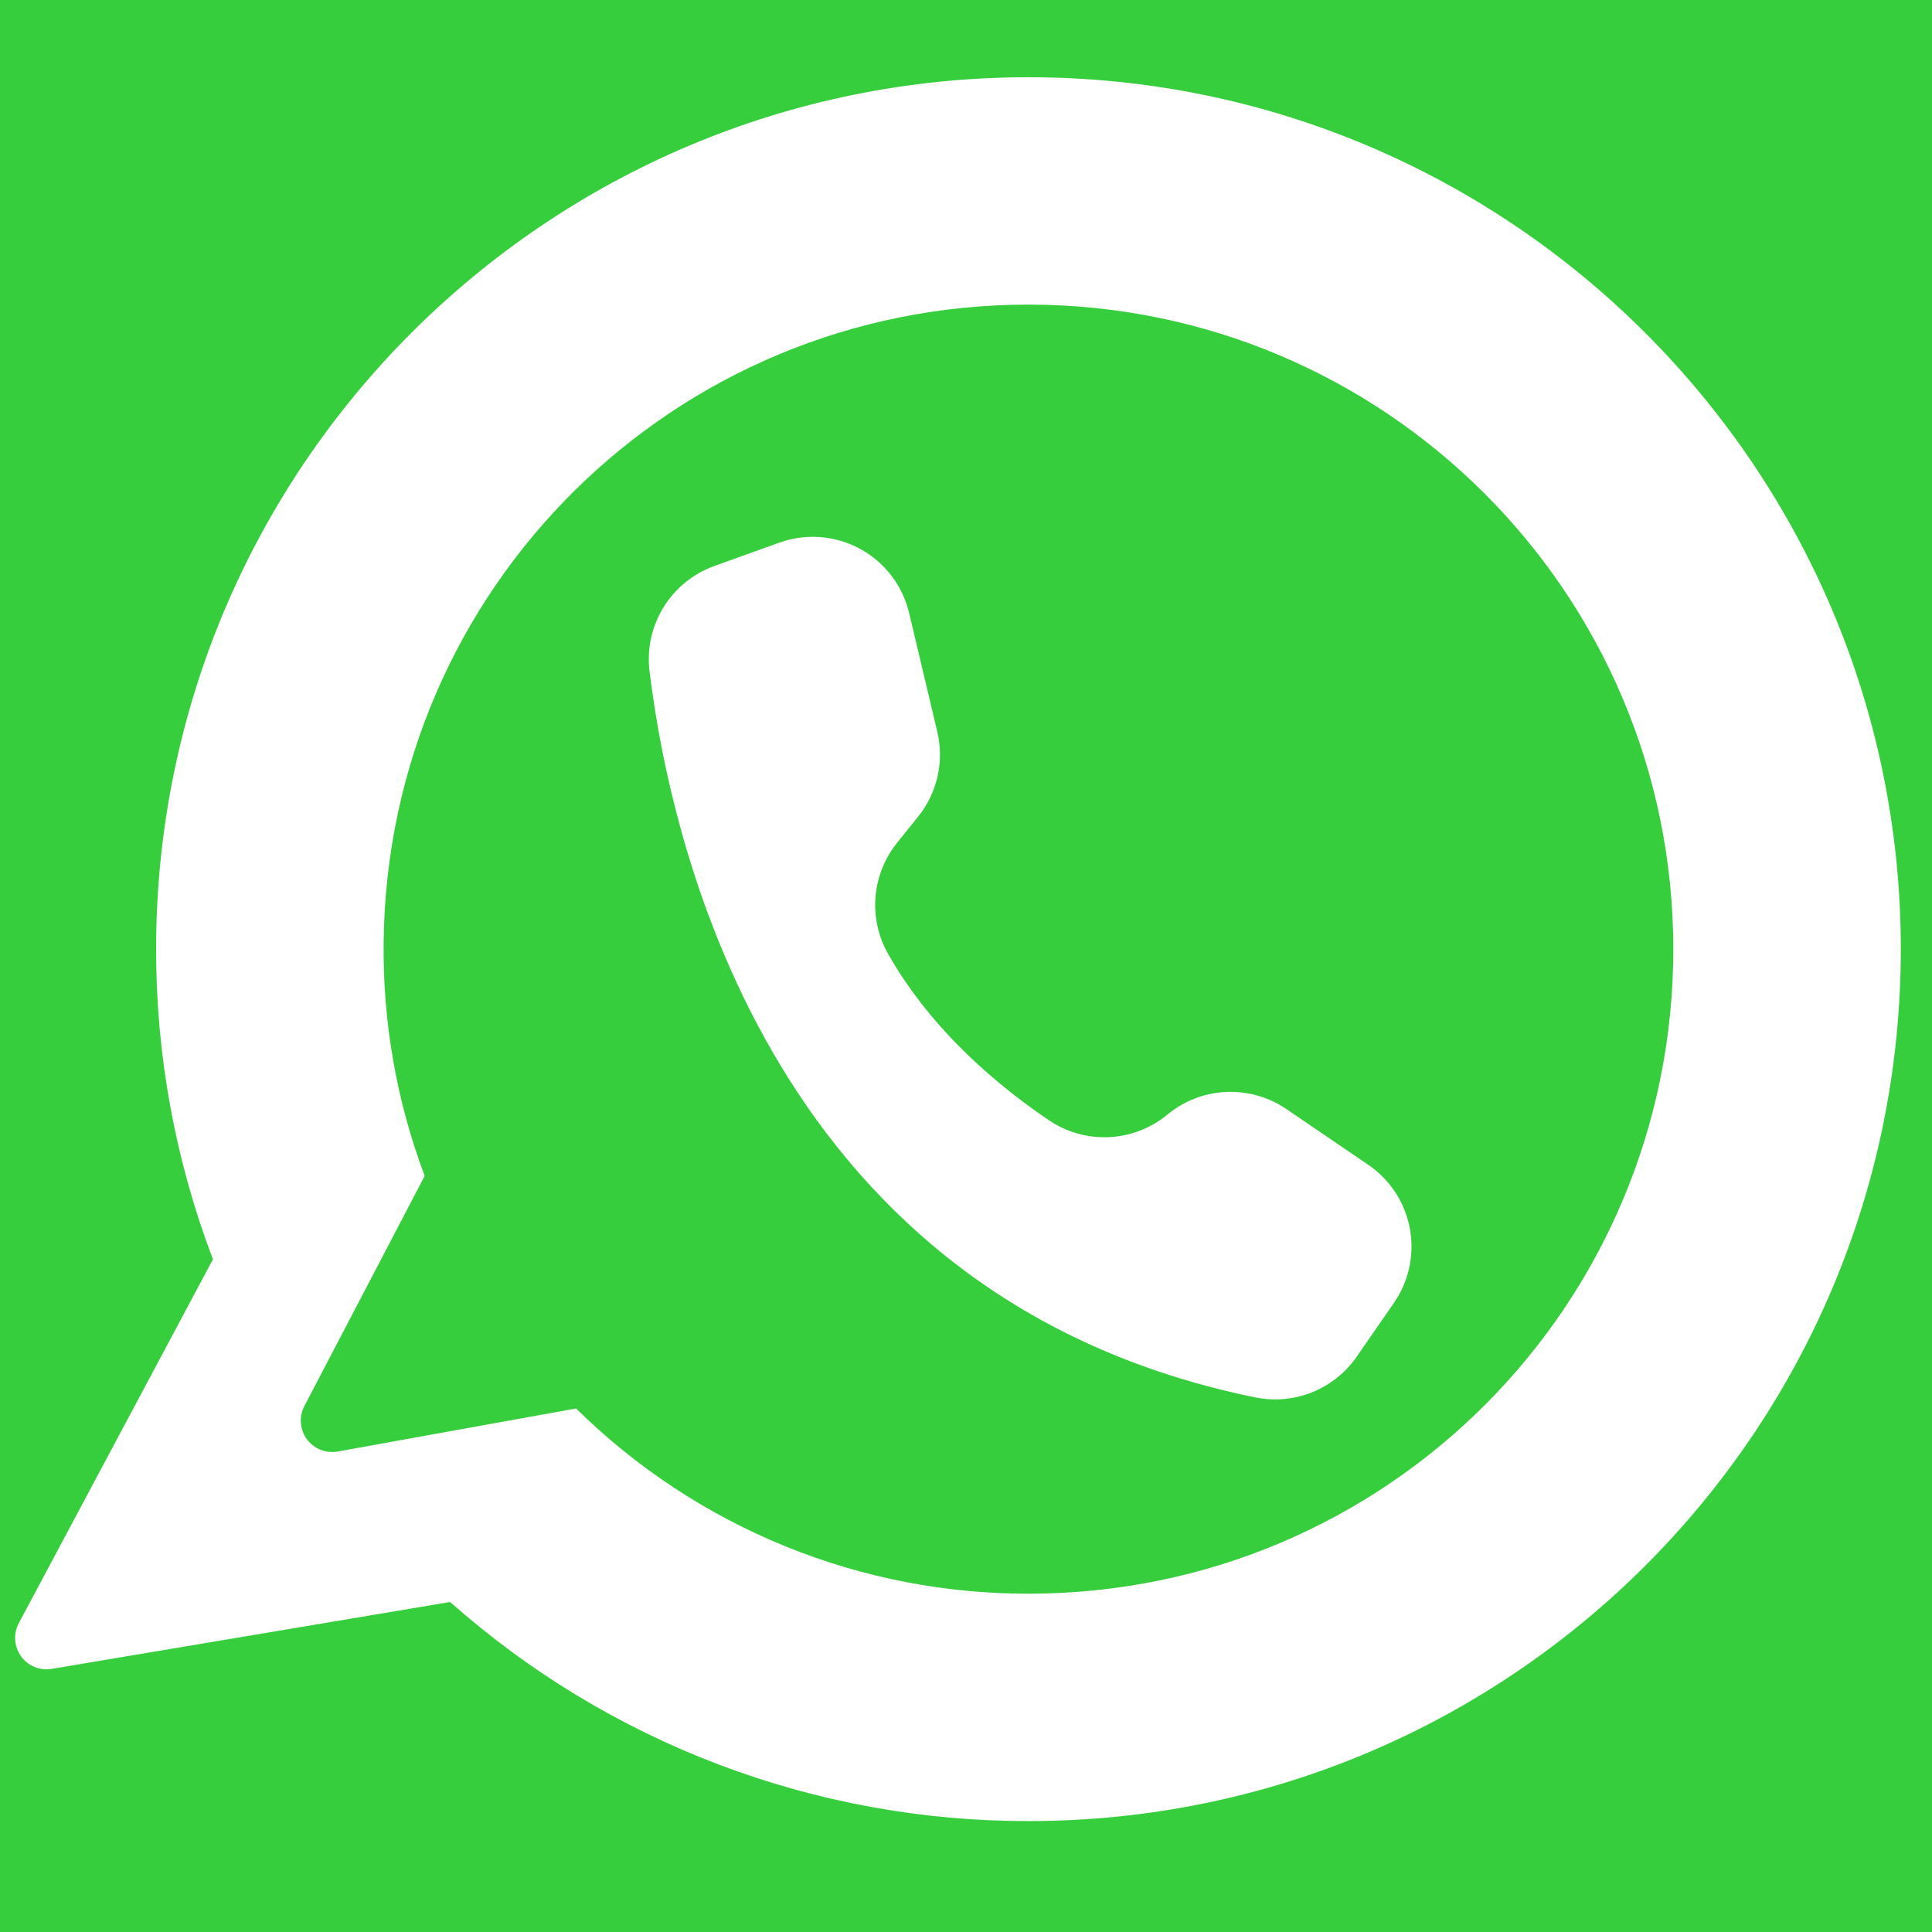 <svg xmlns="http://www.w3.org/2000/svg" xmlns:xlink="http://www.w3.org/1999/xlink" width="1080" zoomAndPan="magnify" viewBox="0 0 810 810" height="1080" preserveAspectRatio="xMidYMid meet" version="1.0"><defs><clipPath id="c679030794"><path d="M 6 32.383 L 797 32.383 L 797 763.633 L 6 763.633 Z M 6 32.383 " clip-rule="nonzero"/></clipPath></defs><rect x="-81" width="972" fill="#ffffff" y="-81" height="972" fill-opacity="1"/><rect x="-81" width="972" fill="#36ce3c" y="-81" height="972" fill-opacity="1"/><g clip-path="url(#c679030794)"><path fill="#ffffff" d="M 431.184 32.383 C 229.191 32.383 65.449 196.043 65.449 397.938 C 65.426 420.152 67.414 442.188 71.418 464.043 C 75.422 485.898 81.375 507.207 89.273 527.973 L 7.879 680.523 C 7.301 681.605 6.883 682.75 6.625 683.949 C 6.367 685.152 6.281 686.363 6.363 687.59 C 6.445 688.816 6.695 690.008 7.109 691.164 C 7.527 692.32 8.094 693.395 8.809 694.395 C 9.527 695.391 10.371 696.27 11.332 697.031 C 12.297 697.793 13.348 698.41 14.484 698.875 C 15.621 699.344 16.801 699.648 18.023 699.785 C 19.242 699.922 20.461 699.887 21.672 699.684 L 188.723 671.637 C 196.988 678.969 205.57 685.914 214.469 692.469 C 223.367 699.023 232.543 705.164 242 710.883 C 251.457 716.602 261.156 721.883 271.094 726.719 C 281.031 731.559 291.168 735.934 301.504 739.852 C 311.836 743.766 322.332 747.207 332.98 750.168 C 343.629 753.129 354.391 755.602 365.266 757.582 C 376.137 759.566 387.078 761.051 398.09 762.039 C 409.098 763.027 420.129 763.512 431.184 763.496 C 633.176 763.496 796.922 599.824 796.922 397.934 C 796.922 196.207 633.008 32.383 431.184 32.383 Z M 432.27 668.16 C 423.457 668.207 414.664 667.82 405.891 667.004 C 397.117 666.191 388.402 664.949 379.75 663.277 C 371.098 661.609 362.547 659.52 354.102 657.012 C 345.652 654.504 337.348 651.586 329.188 648.266 C 321.027 644.941 313.047 641.23 305.25 637.125 C 297.453 633.02 289.875 628.543 282.52 623.695 C 275.16 618.848 268.059 613.652 261.211 608.109 C 254.363 602.562 247.805 596.699 241.531 590.512 L 141.453 608.578 C 140.258 608.781 139.055 608.816 137.844 608.684 C 136.637 608.551 135.469 608.258 134.34 607.805 C 133.215 607.348 132.172 606.75 131.211 606.004 C 130.25 605.262 129.406 604.398 128.684 603.422 C 127.961 602.445 127.387 601.391 126.957 600.254 C 126.527 599.117 126.262 597.941 126.156 596.73 C 126.055 595.52 126.117 594.32 126.344 593.125 C 126.574 591.934 126.961 590.793 127.504 589.707 L 178.047 493.012 C 172.148 477.324 167.754 461.227 164.863 444.719 C 161.973 428.211 160.633 411.578 160.848 394.82 C 162.52 246.441 282.719 127.711 431.184 127.711 C 580.504 127.711 701.539 248.695 701.539 397.934 C 701.539 547.055 581.453 667.574 432.27 668.16 Z M 432.27 668.16 " fill-opacity="1" fill-rule="nonzero"/></g><path fill="#ffffff" d="M 392.965 306.816 L 381.16 257.004 C 380.824 255.586 380.414 254.188 379.93 252.812 C 379.449 251.438 378.895 250.094 378.27 248.777 C 377.645 247.461 376.949 246.18 376.191 244.934 C 375.43 243.691 374.609 242.492 373.723 241.332 C 372.836 240.176 371.891 239.07 370.887 238.012 C 369.883 236.953 368.828 235.953 367.719 235.004 C 366.609 234.059 365.453 233.172 364.254 232.348 C 363.051 231.523 361.809 230.766 360.527 230.07 C 359.242 229.375 357.93 228.75 356.582 228.195 C 355.234 227.641 353.859 227.156 352.461 226.746 C 351.062 226.336 349.645 226 348.211 225.738 C 346.777 225.477 345.332 225.289 343.879 225.18 C 342.426 225.07 340.969 225.035 339.512 225.082 C 338.055 225.125 336.602 225.242 335.156 225.441 C 333.711 225.637 332.281 225.906 330.867 226.254 C 329.449 226.602 328.055 227.023 326.684 227.516 L 299.461 237.309 C 298.363 237.707 297.281 238.148 296.223 238.637 C 295.16 239.121 294.121 239.652 293.105 240.227 C 292.086 240.801 291.098 241.418 290.133 242.078 C 289.168 242.734 288.234 243.434 287.328 244.168 C 286.422 244.906 285.547 245.68 284.707 246.492 C 283.867 247.301 283.062 248.145 282.293 249.023 C 281.523 249.902 280.793 250.812 280.102 251.75 C 279.406 252.691 278.754 253.66 278.145 254.652 C 277.531 255.648 276.965 256.668 276.441 257.711 C 275.914 258.754 275.434 259.816 275 260.898 C 274.562 261.984 274.176 263.082 273.832 264.199 C 273.488 265.316 273.195 266.441 272.945 267.582 C 272.699 268.727 272.5 269.875 272.352 271.031 C 272.199 272.188 272.098 273.352 272.047 274.52 C 271.992 275.684 271.988 276.852 272.035 278.016 C 272.082 279.184 272.176 280.348 272.32 281.504 C 281.809 358.547 325.473 544.918 526.301 585.871 C 528.281 586.273 530.285 586.531 532.305 586.645 C 534.324 586.758 536.34 586.723 538.355 586.539 C 540.371 586.359 542.363 586.031 544.328 585.559 C 546.297 585.086 548.219 584.473 550.098 583.719 C 551.973 582.965 553.785 582.078 555.535 581.062 C 557.281 580.043 558.945 578.902 560.527 577.645 C 562.109 576.383 563.59 575.012 564.973 573.535 C 566.355 572.059 567.621 570.488 568.773 568.824 L 584.395 546.262 C 585.172 545.145 585.887 543.992 586.551 542.805 C 587.211 541.617 587.812 540.398 588.352 539.152 C 588.895 537.902 589.371 536.633 589.789 535.34 C 590.203 534.047 590.555 532.734 590.844 531.406 C 591.129 530.074 591.352 528.738 591.508 527.387 C 591.664 526.035 591.754 524.68 591.773 523.32 C 591.797 521.961 591.754 520.605 591.641 519.25 C 591.531 517.895 591.355 516.551 591.109 515.211 C 590.867 513.875 590.559 512.551 590.184 511.246 C 589.812 509.938 589.375 508.652 588.875 507.387 C 588.375 506.121 587.816 504.887 587.195 503.676 C 586.574 502.469 585.895 501.289 585.156 500.148 C 584.422 499.004 583.629 497.902 582.785 496.836 C 581.938 495.773 581.043 494.75 580.098 493.773 C 579.152 492.797 578.16 491.867 577.121 490.988 C 576.086 490.109 575.008 489.281 573.891 488.508 C 573.801 488.445 573.715 488.387 573.625 488.328 L 539.289 464.961 C 538.367 464.332 537.422 463.746 536.453 463.191 C 535.484 462.641 534.492 462.129 533.484 461.66 C 532.473 461.188 531.445 460.758 530.398 460.367 C 529.355 459.98 528.297 459.633 527.223 459.332 C 526.148 459.027 525.066 458.766 523.973 458.551 C 522.879 458.336 521.777 458.164 520.668 458.035 C 519.562 457.906 518.449 457.824 517.336 457.789 C 516.223 457.75 515.105 457.758 513.992 457.809 C 512.879 457.859 511.77 457.957 510.664 458.098 C 509.555 458.238 508.457 458.422 507.367 458.652 C 506.273 458.883 505.195 459.156 504.125 459.473 C 503.055 459.789 502 460.145 500.961 460.547 C 499.922 460.949 498.898 461.391 497.895 461.875 C 496.891 462.359 495.906 462.883 494.941 463.445 C 493.98 464.008 493.043 464.609 492.129 465.246 C 491.215 465.887 490.328 466.559 489.469 467.27 C 488.613 467.977 487.734 468.648 486.824 469.285 C 485.918 469.922 484.988 470.52 484.031 471.082 C 483.074 471.645 482.098 472.164 481.102 472.648 C 480.105 473.133 479.09 473.574 478.055 473.977 C 477.023 474.379 475.977 474.738 474.914 475.055 C 473.852 475.375 472.777 475.648 471.695 475.879 C 470.609 476.113 469.52 476.301 468.418 476.445 C 467.32 476.59 466.215 476.688 465.109 476.746 C 464.004 476.801 462.895 476.812 461.785 476.777 C 460.68 476.746 459.574 476.668 458.473 476.547 C 457.371 476.426 456.273 476.258 455.188 476.051 C 454.098 475.84 453.02 475.586 451.949 475.293 C 450.883 474.996 449.828 474.656 448.785 474.277 C 447.746 473.898 446.723 473.477 445.715 473.012 C 444.707 472.551 443.719 472.047 442.754 471.508 C 441.785 470.965 440.84 470.387 439.922 469.766 C 419.035 455.703 390.766 432.379 372.402 400.043 C 371.375 398.238 370.484 396.371 369.734 394.434 C 368.984 392.5 368.387 390.52 367.934 388.492 C 367.48 386.469 367.18 384.422 367.031 382.352 C 366.887 380.281 366.895 378.211 367.059 376.141 C 367.223 374.074 367.535 372.027 368.008 370.004 C 368.477 367.984 369.094 366.008 369.855 364.078 C 370.621 362.148 371.527 360.289 372.57 358.492 C 373.613 356.699 374.785 354.992 376.082 353.375 L 384.918 342.395 C 386.898 339.934 388.578 337.277 389.953 334.43 C 391.328 331.586 392.363 328.621 393.062 325.535 C 393.758 322.453 394.098 319.332 394.082 316.172 C 394.066 313.012 393.695 309.891 392.965 306.816 Z M 392.965 306.816 " fill-opacity="1" fill-rule="nonzero"/></svg>